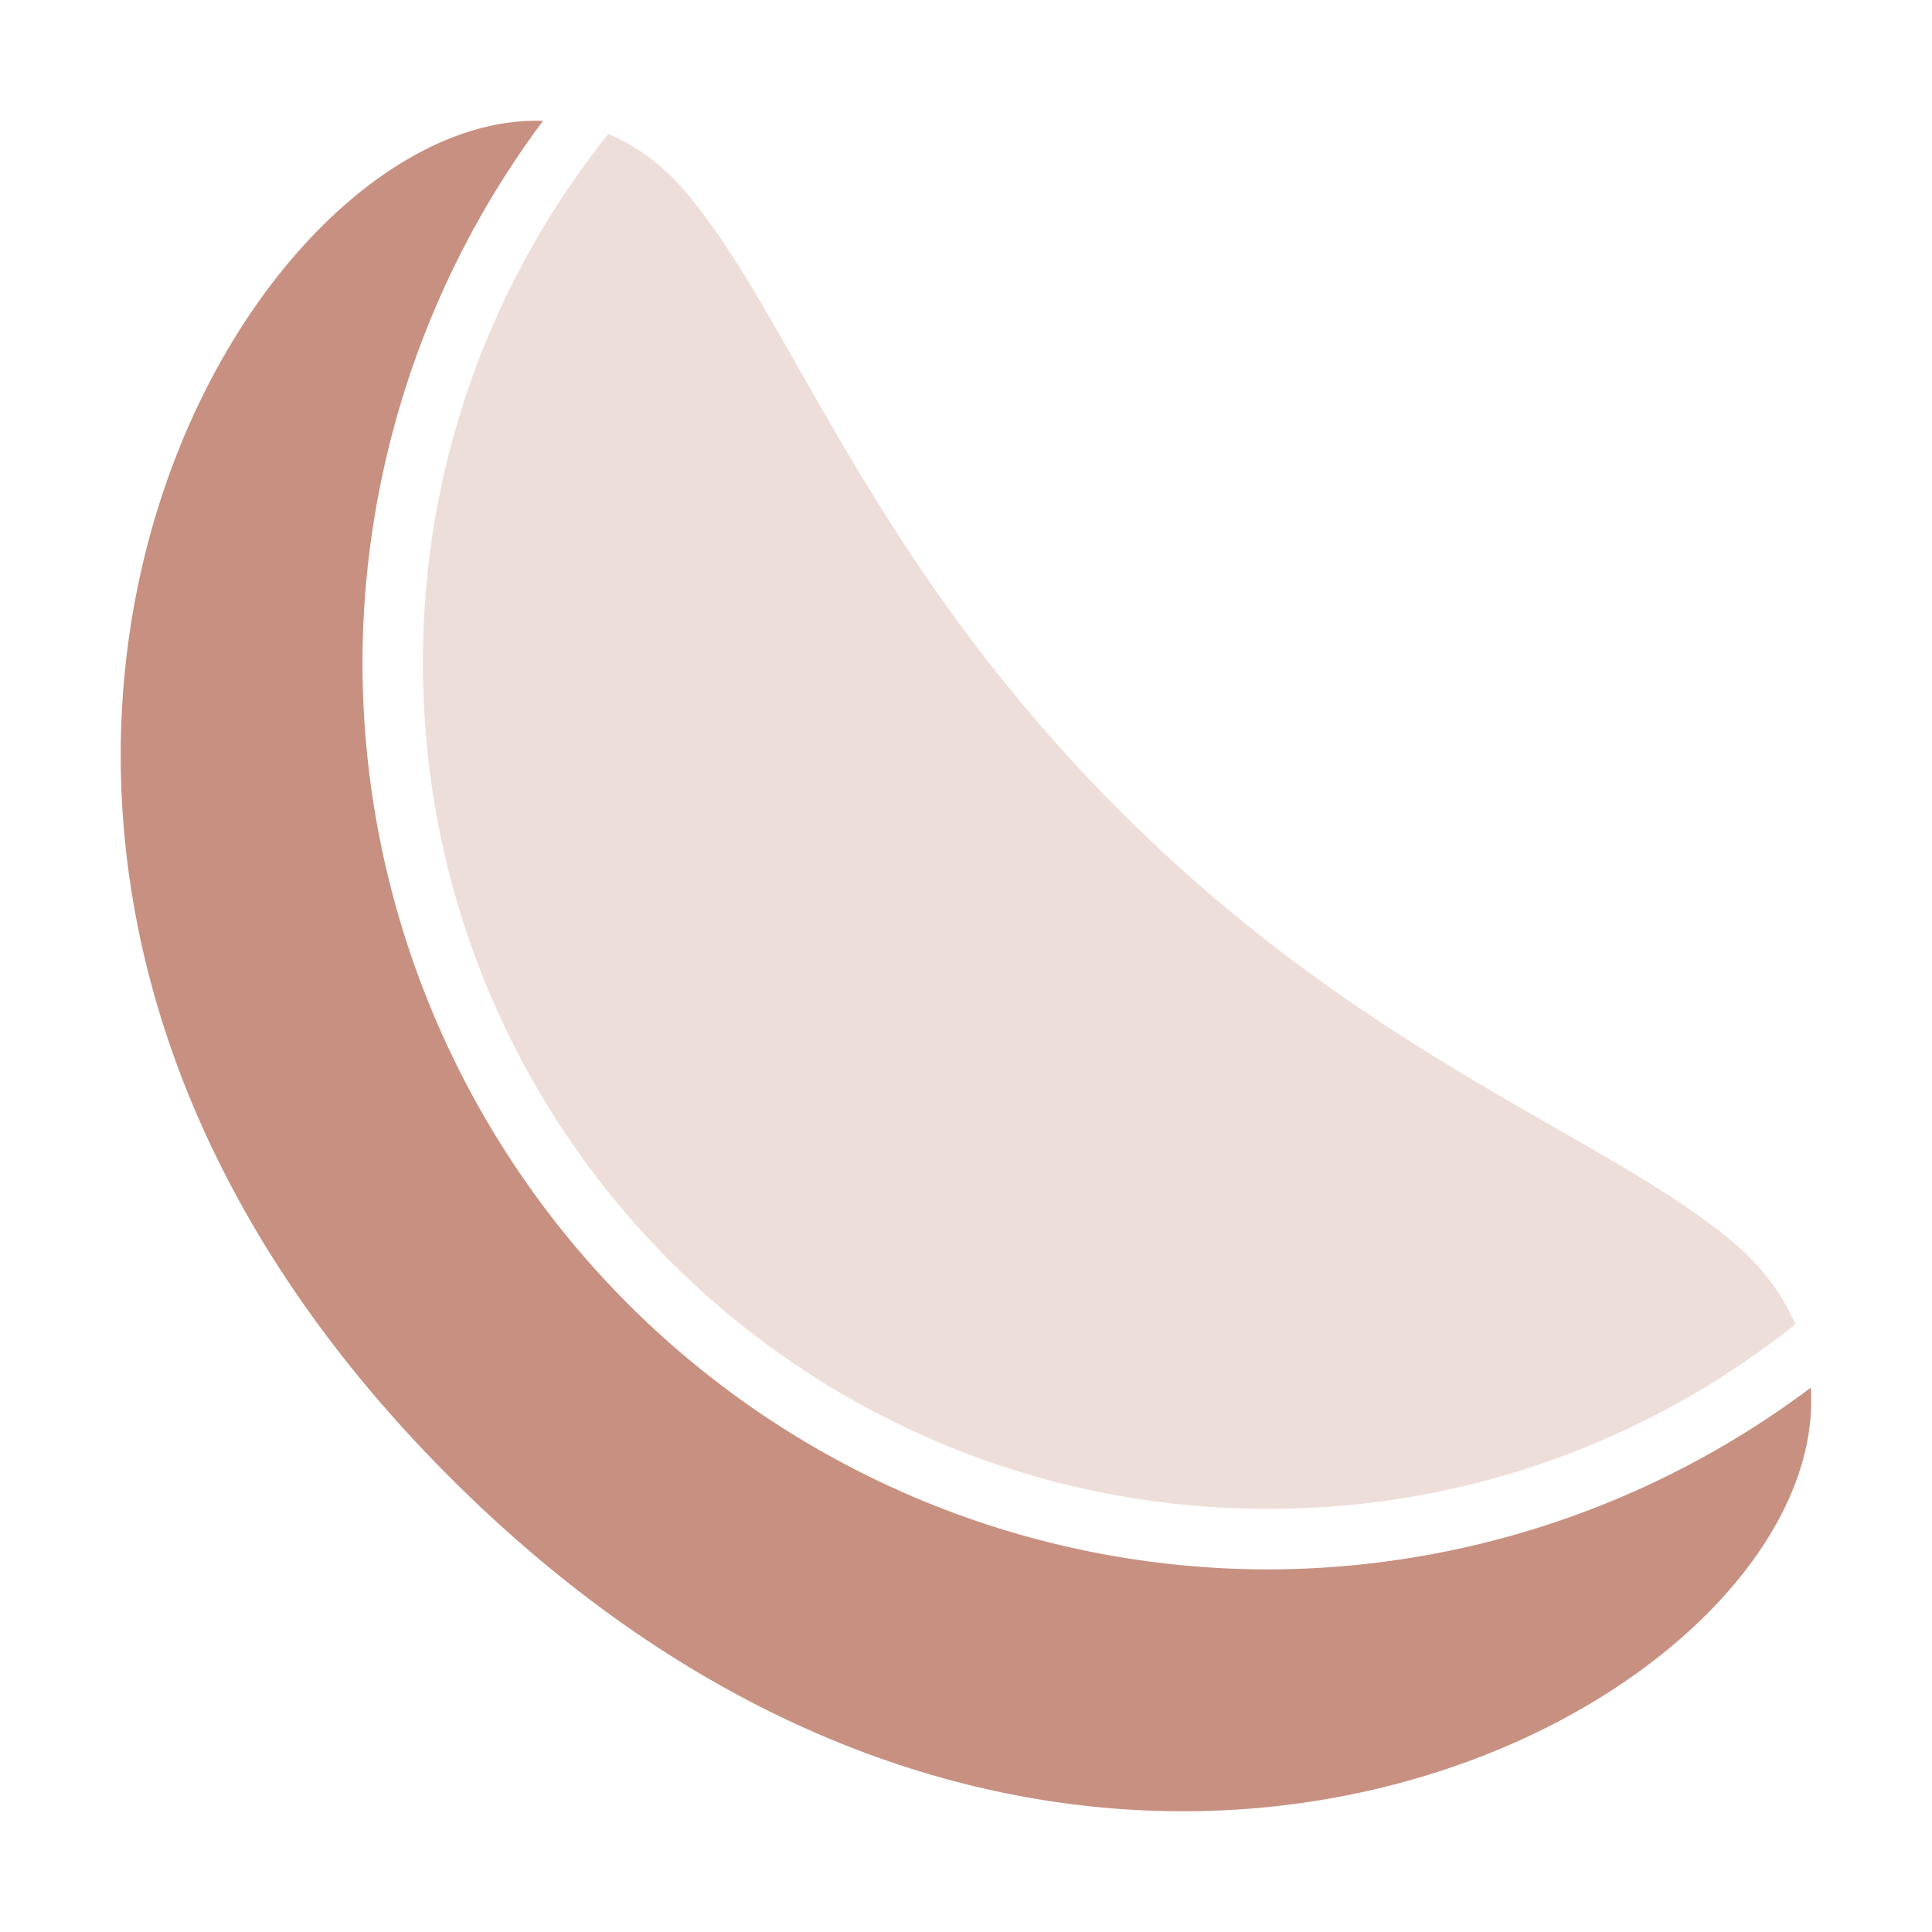 <svg xmlns="http://www.w3.org/2000/svg" width="16" height="16" version="1.1">
 <defs>
  <style id="current-color-scheme" type="text/css">
   .ColorScheme-Text { color:#c79081; } .ColorScheme-Highlight { color:#4285f4; }
  </style>
 </defs>
 <path style="fill:currentColor" class="ColorScheme-Text" d="M 4.497,1.001 C 1.922,0.91 -1.503,7.044 3.758,12.266 c 5.245,5.206 11.412,1.843 11.238,-0.774 A 7.503,7.51 0 0 1 10.505,12.997 7.503,7.51 0 0 1 3.002,5.487 7.503,7.51 0 0 1 4.497,1.001 Z"/>
 <path style="fill:currentColor;opacity:0.3" class="ColorScheme-Text" d="M 5.038,1.109 C 4.078,2.308 3.502,3.828 3.502,5.487 c 0,3.877 3.129,7.009 7.002,7.009 1.653,0 3.168,-0.574 4.365,-1.529 C 14.761,10.719 14.59,10.484 14.336,10.273 13.284,9.397 11.343,8.768 9.313,6.753 7.171,4.626 6.56,2.612 5.663,1.572 5.474,1.353 5.262,1.205 5.038,1.109 Z"/>
</svg>

